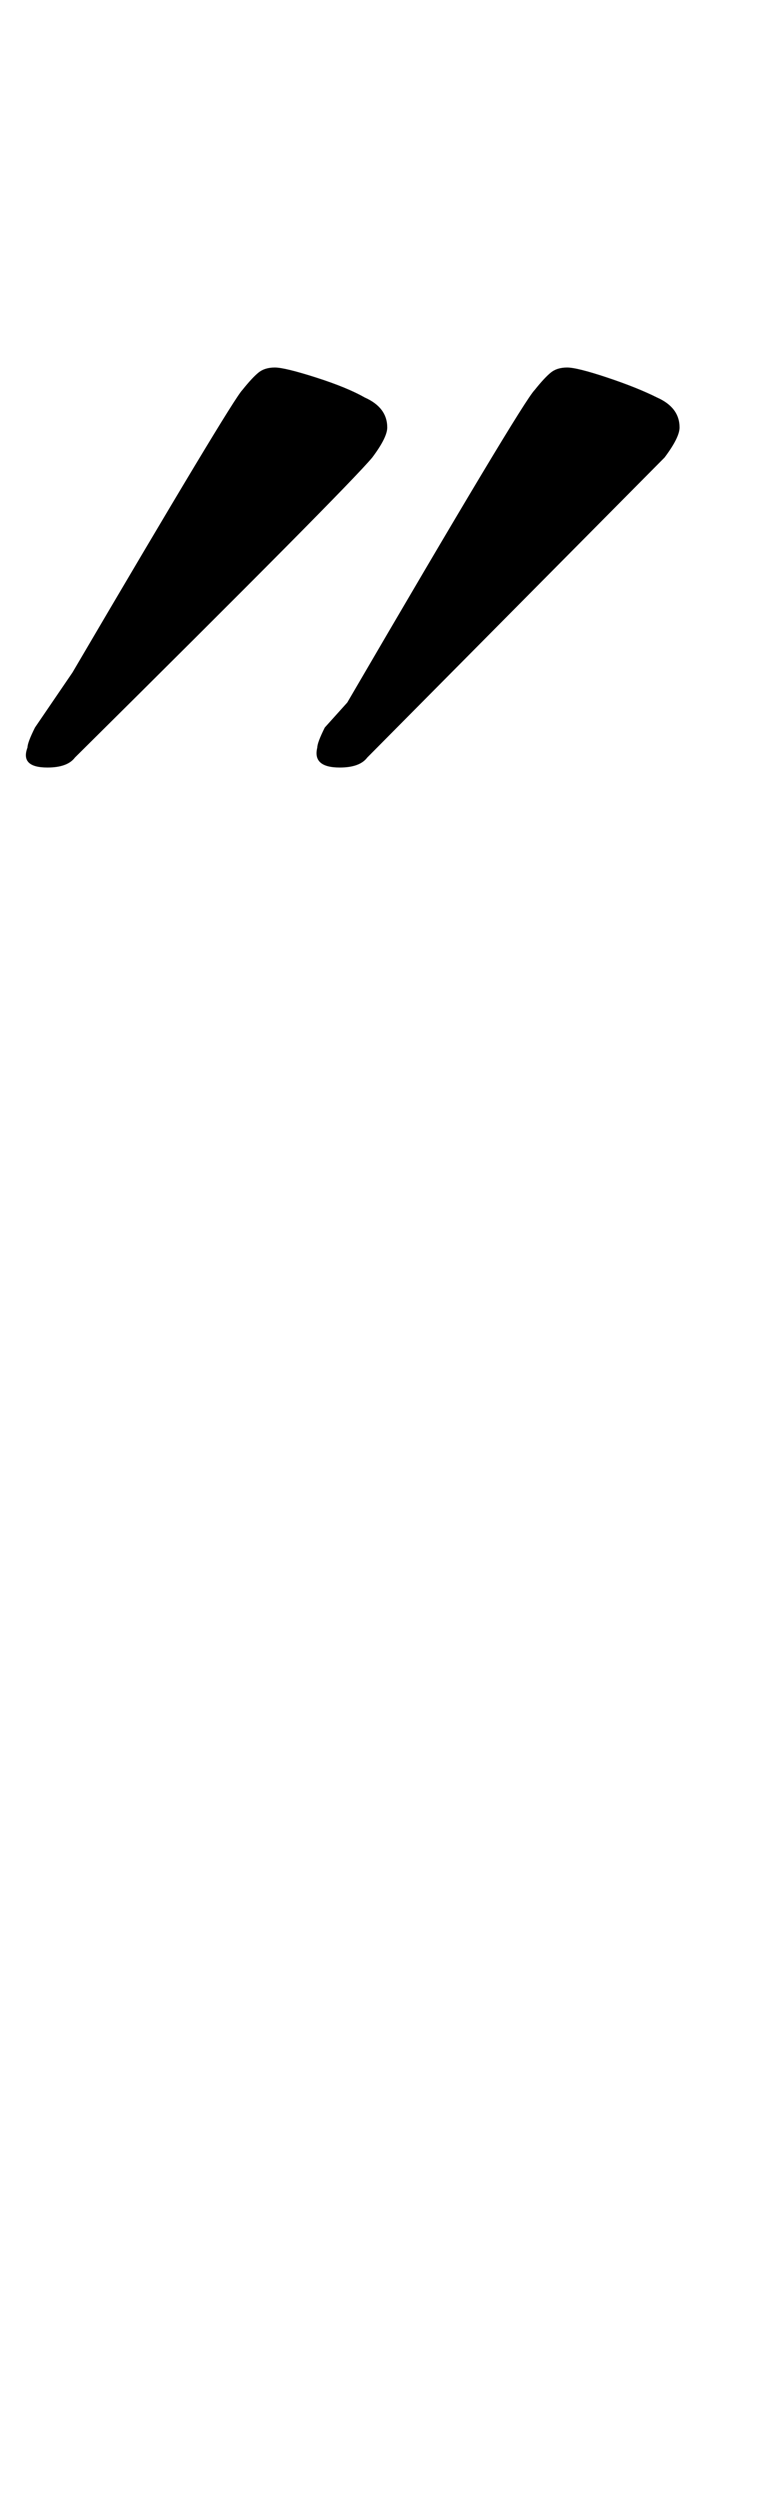 <?xml version="1.0" standalone="no"?>
<!DOCTYPE svg PUBLIC "-//W3C//DTD SVG 1.1//EN" "http://www.w3.org/Graphics/SVG/1.1/DTD/svg11.dtd" >
<svg xmlns="http://www.w3.org/2000/svg" xmlns:xlink="http://www.w3.org/1999/xlink" version="1.1" viewBox="-307 0 307 1000">
  <g transform="matrix(1 0 0 -1 0 800)">
   <path fill="currentColor"
d="M-180 501q0 2 3 8l9 10q70 120 75 125q4 5 6.5 7t6.5 2t16 -4t20 -8q9 -4 9 -12q0 -4 -6 -12l-119 -120q-3 -4 -11 -4q-11 0 -9 8zM-296 501q0 2 3 8l15 22q64 109 68 113q4 5 6.5 7t6.5 2t16.5 -4t19.5 -8q9 -4 9 -12q0 -4 -6 -12q-10 -12 -119 -120q-3 -4 -11 -4
q-11 0 -8 8z" />
  </g>

</svg>
